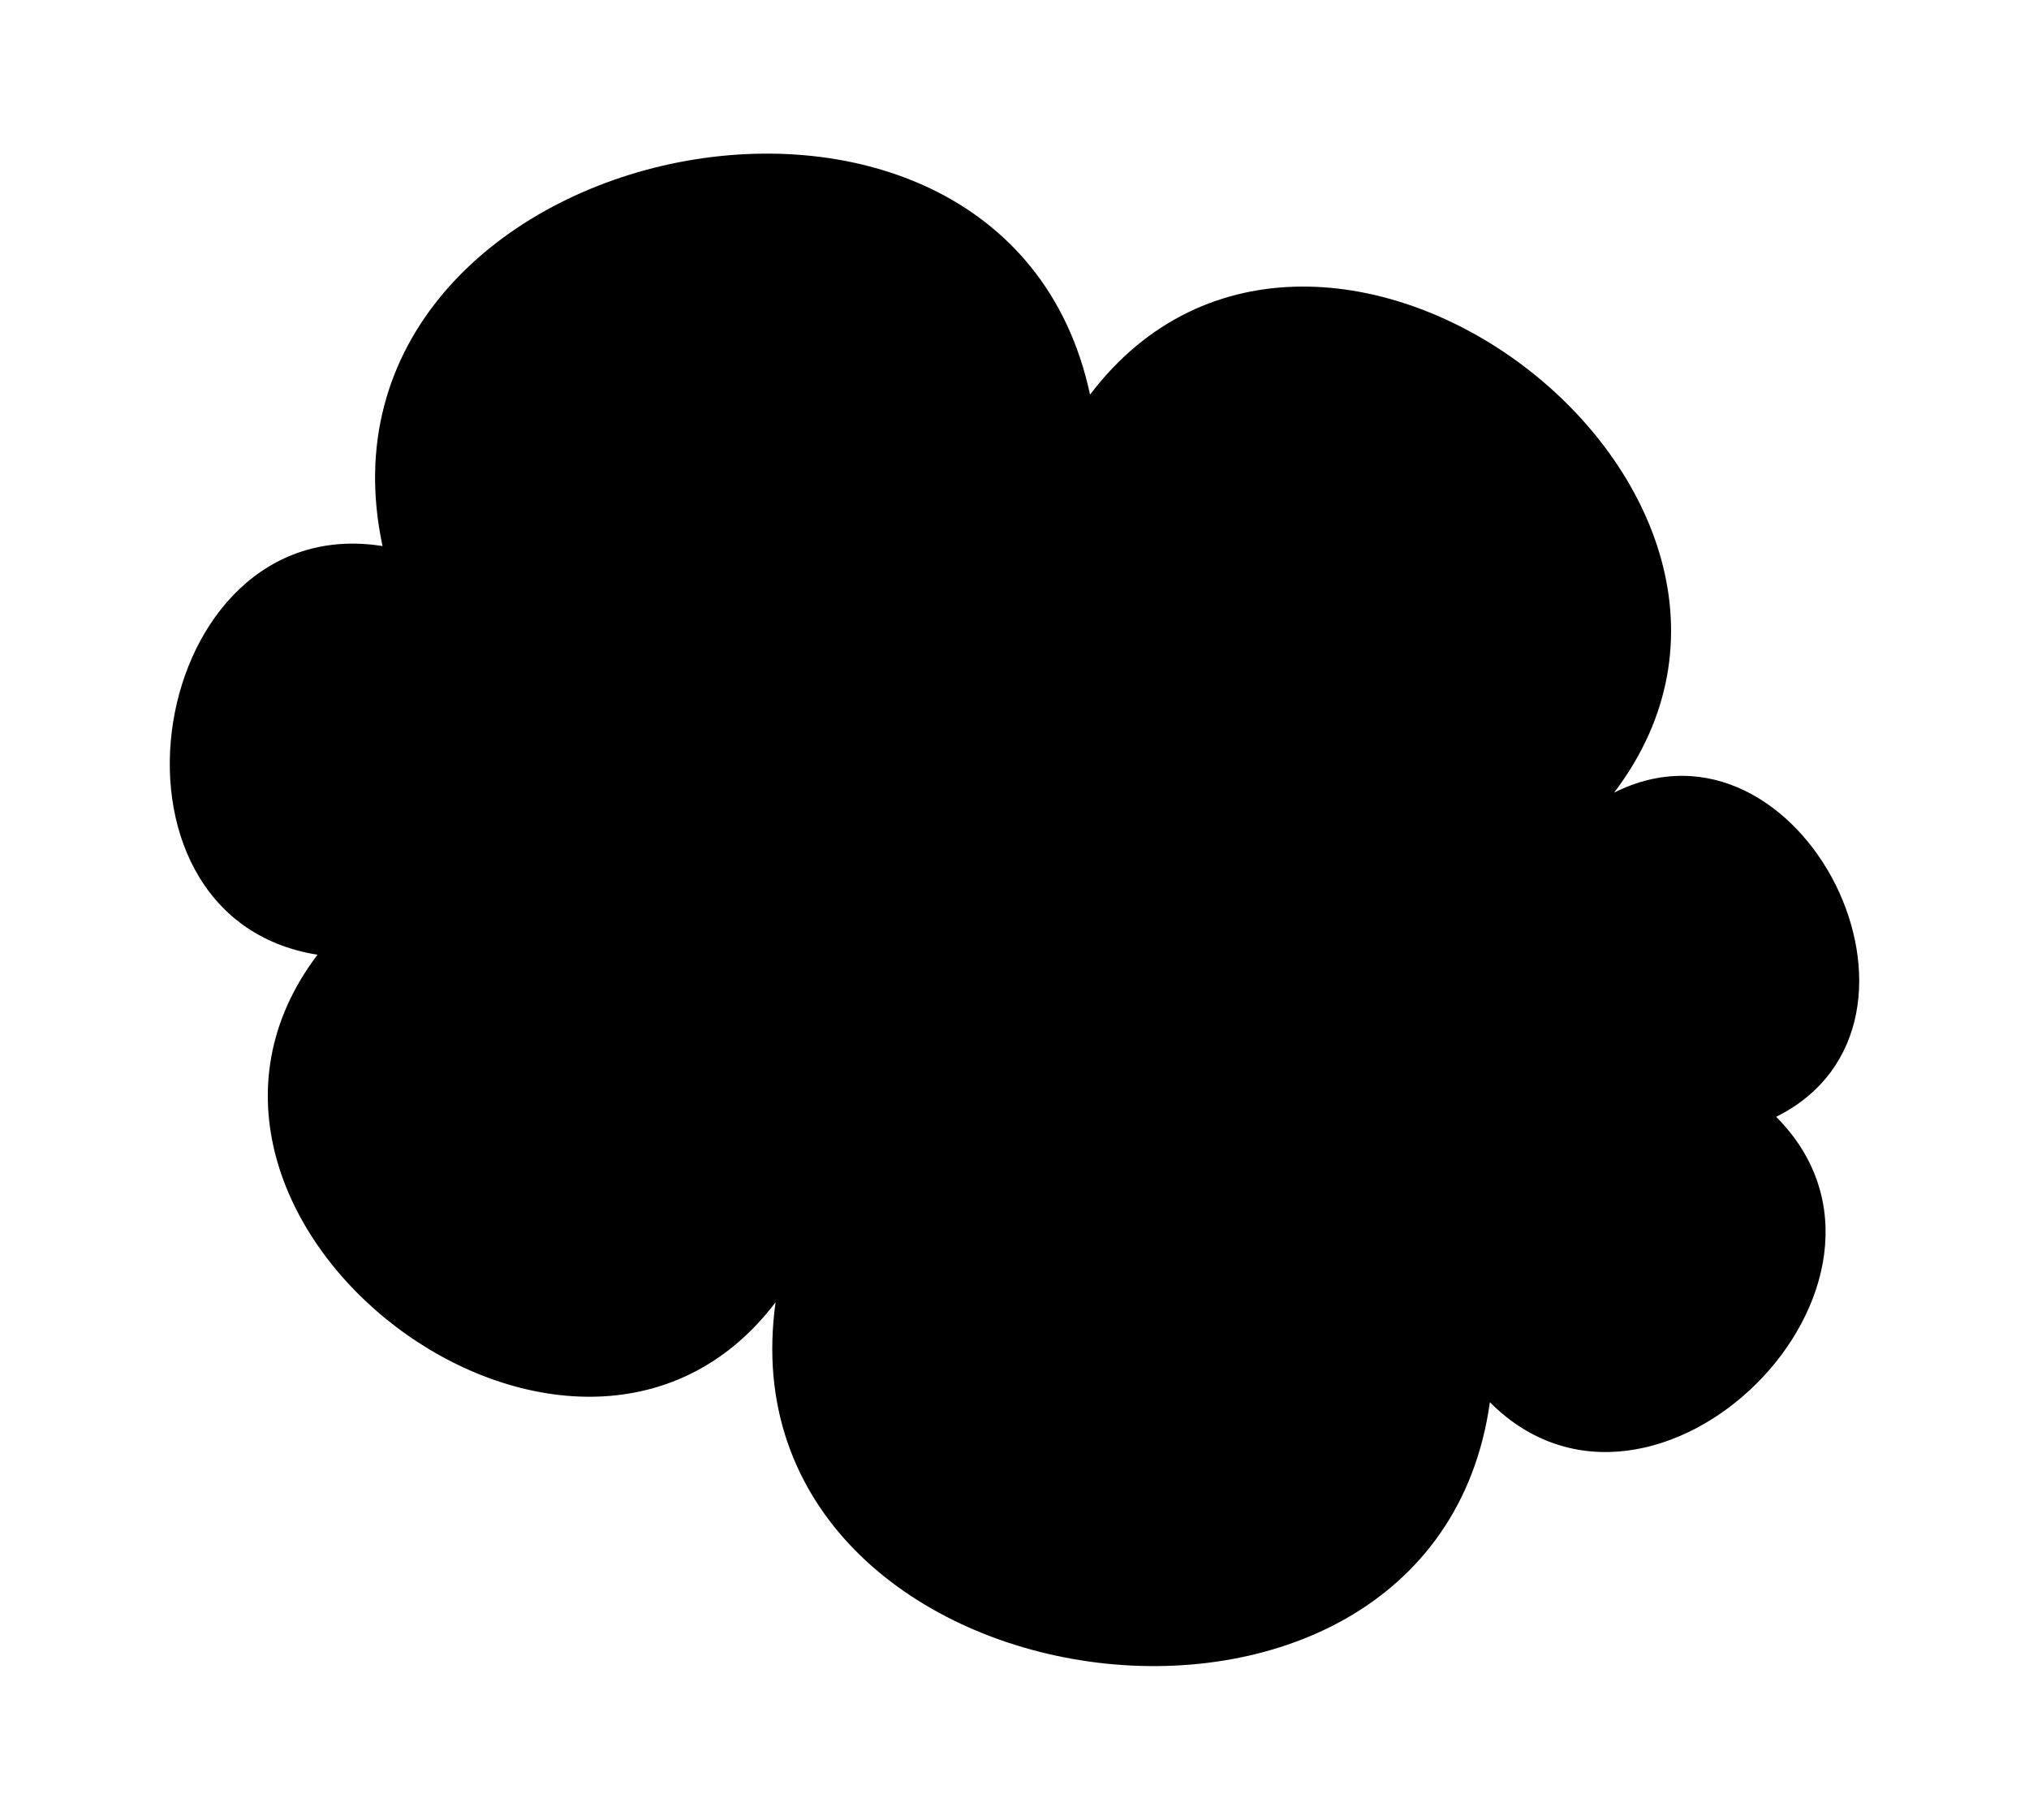 <?xml version="1.0" ?>
<svg xmlns="http://www.w3.org/2000/svg" xmlns:ev="http://www.w3.org/2001/xml-events" xmlns:xlink="http://www.w3.org/1999/xlink" baseProfile="full" height="538px" version="1.1" viewBox="52.046 56.002 625.949 560.319" width="600px">
	<defs/>
	<path d="M 150.0,350.0 C 77.226,338.418 97.286,212.371 170.06,223.952 C 143.094,97.938 361.357,51.231 388.323,177.246 C 459.196,83.901 620.872,206.656 550.0,300.0 C 607.735,271.132 657.735,371.132 600.0,400.0 C 650.821,450.994 562.497,539.017 511.677,488.024 C 493.872,615.248 273.513,584.41 291.317,457.186 C 229.434,538.775 88.116,431.59 150.0,350.0" stroke-linecap="round" stroke-linejoin="round"/>
</svg>
